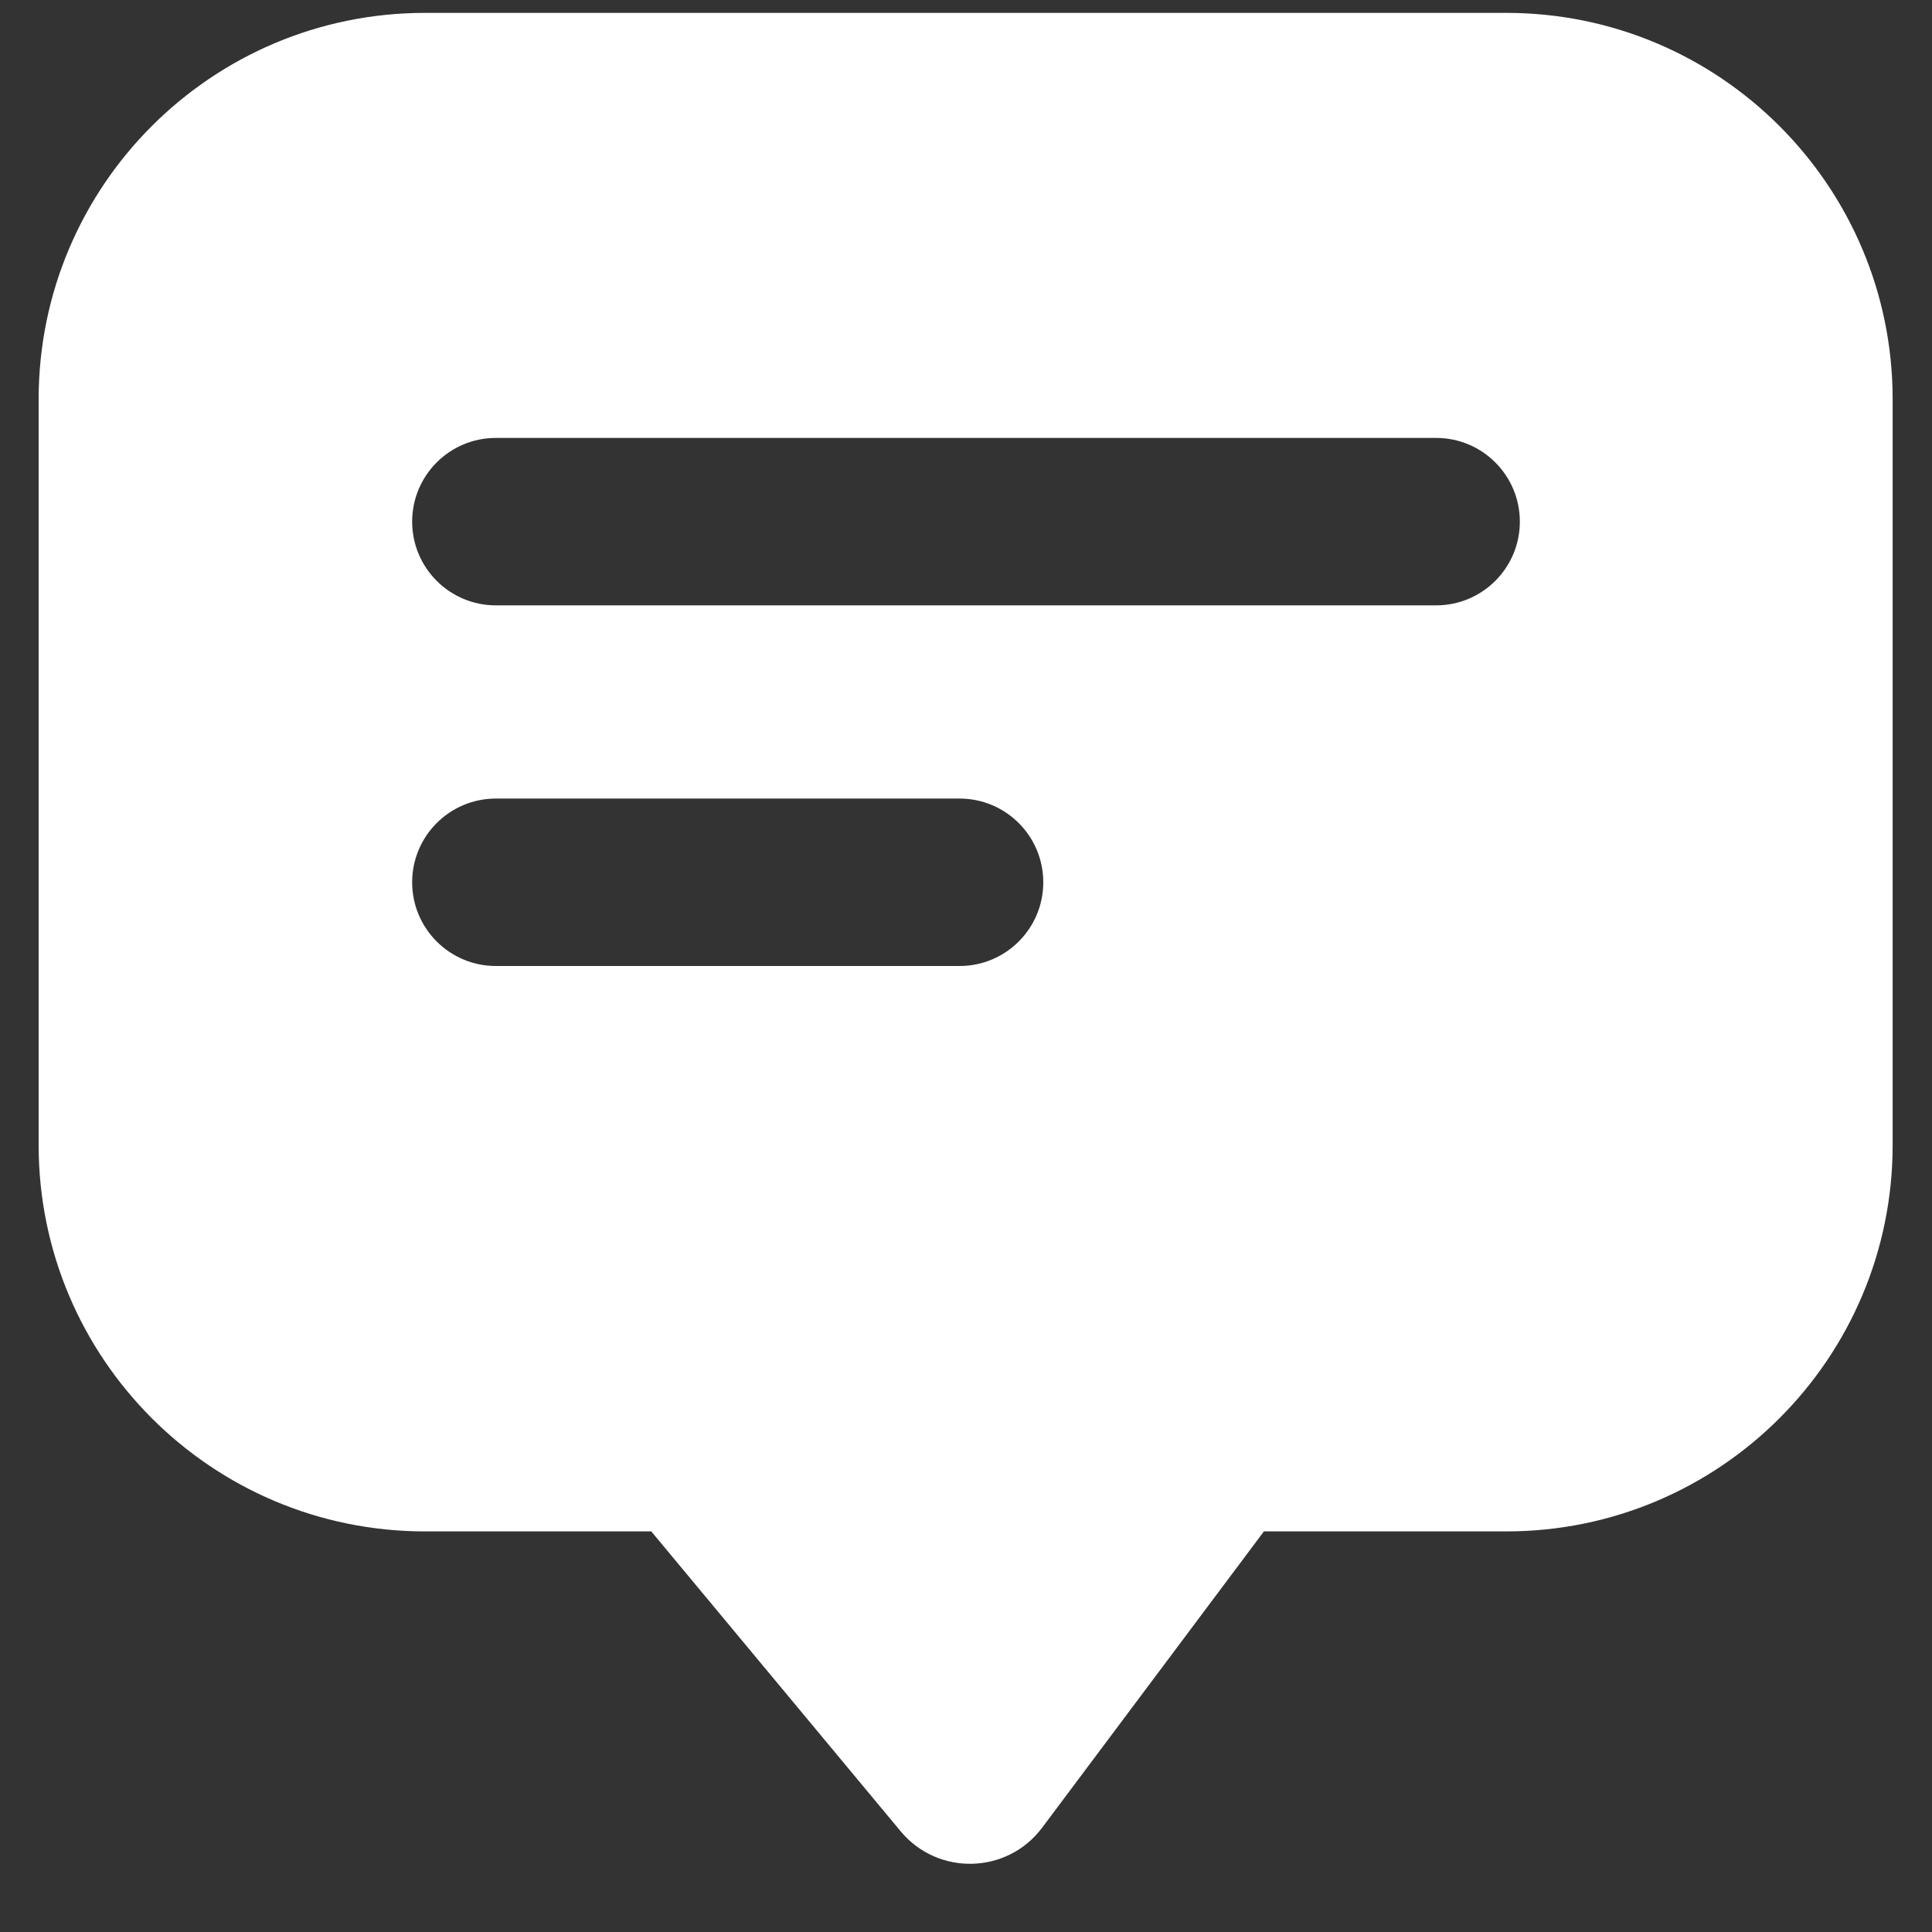 <svg width="150" height="150" viewBox="0 0 150 150" fill="none" xmlns="http://www.w3.org/2000/svg">
<rect x="0" y="0" width="150" height="150" fill="#333333" stroke="none"/>
<path fill-rule="evenodd" clip-rule="evenodd" d="M3 31V88.898C3 105.467 16.431 118.898 33 118.898H50.565L69.927 142.181C72.82 145.659 78.203 145.521 80.913 141.899L98.129 118.898H116.945C133.514 118.898 146.945 105.467 146.945 88.898V31C146.945 14.431 133.514 1 116.945 1H74.973H33C16.431 1 3 14.431 3 31ZM32 40.5C32 36.91 34.91 34 38.5 34H111.5C115.09 34 118 36.91 118 40.5C118 44.09 115.09 47 111.5 47H38.5C34.91 47 32 44.09 32 40.5ZM38.5 62C34.91 62 32 64.91 32 68.5C32 72.09 34.91 75 38.5 75H74.5C78.09 75 81 72.09 81 68.5C81 64.91 78.09 62 74.5 62H38.5Z" fill="white"/>
</svg>

